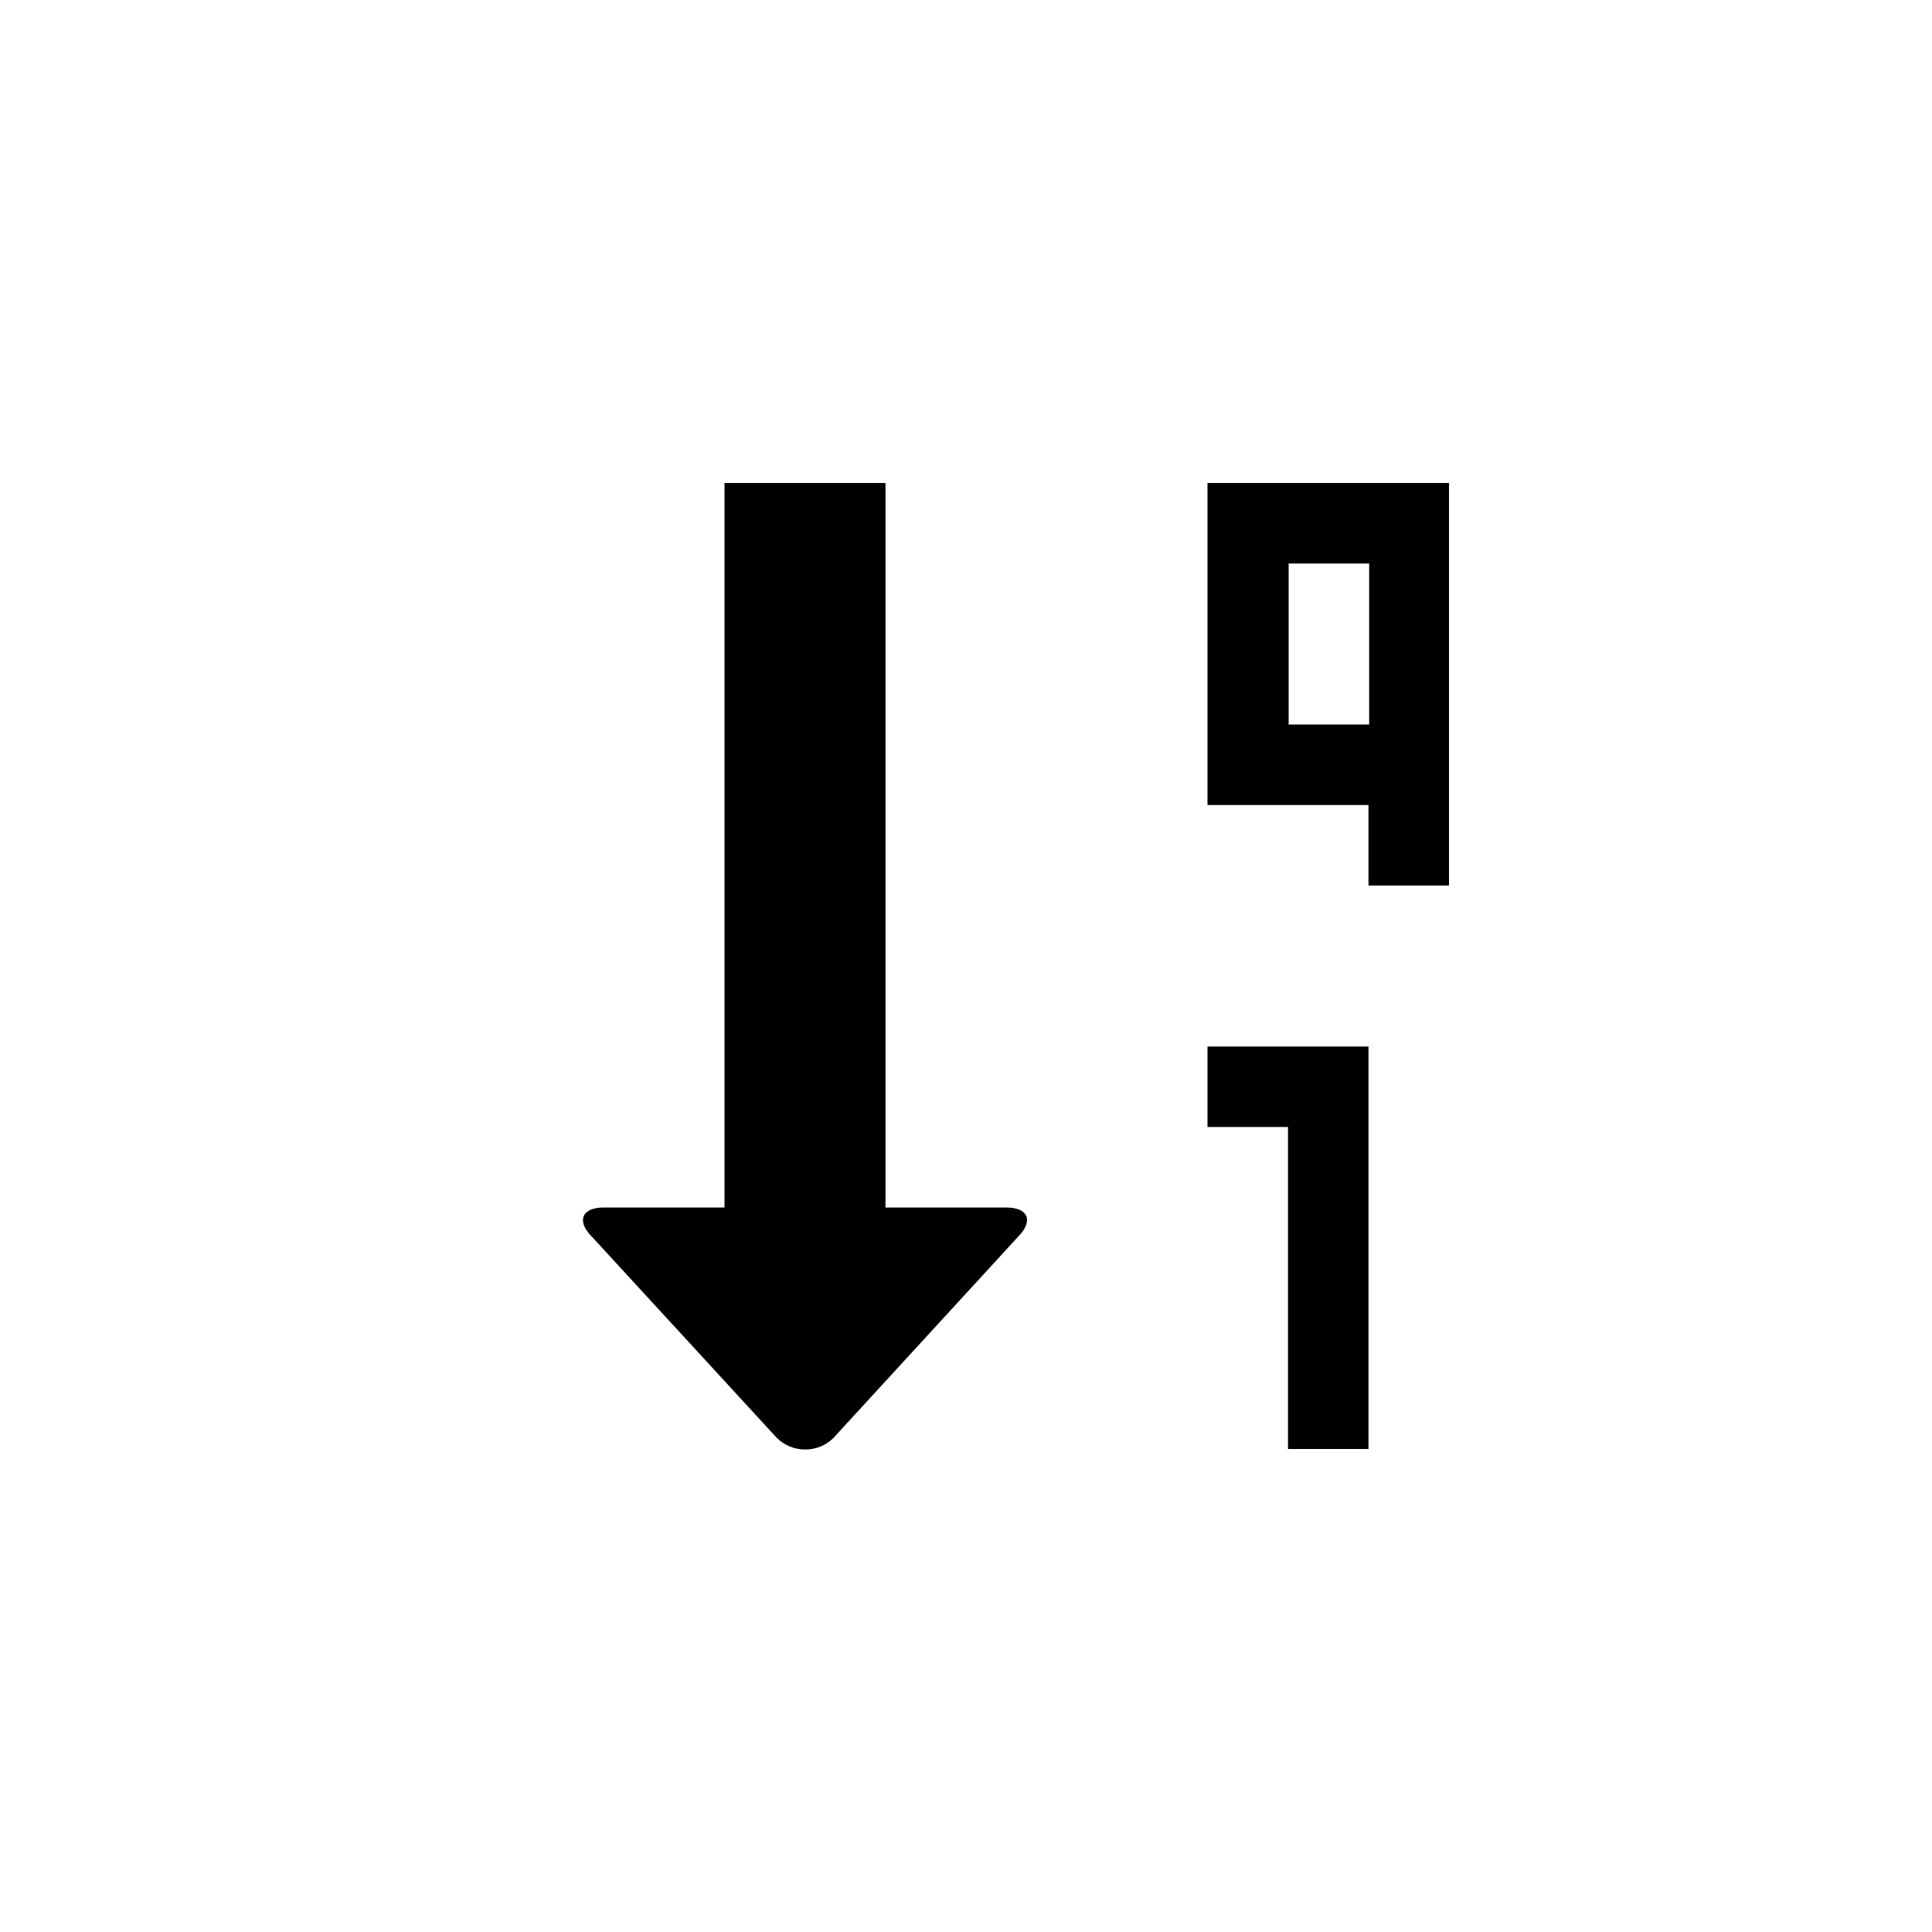 <?xml version="1.0" encoding="utf-8"?>
<!-- Generator: Adobe Illustrator 19.1.0, SVG Export Plug-In . SVG Version: 6.00 Build 0)  -->
<svg version="1.1" id="Layer_1" xmlns="http://www.w3.org/2000/svg" xmlns:xlink="http://www.w3.org/1999/xlink" x="0px" y="0px"
	 viewBox="0 0 24 24" style="enable-background:new 0 0 24 24;" xml:space="preserve">
<g id="sort-by-order-alt">
	<path d="M15,6v4h2v1h1V6H15z M17.008,9h-1V7h1V9z M16,18h1v-5h-2v1h1V18z M9,6v9H7.5c-0.275,0-0.341,0.17-0.146,0.364l2.293,2.495
		c0.194,0.195,0.513,0.197,0.707,0.003l2.293-2.499C12.841,15.168,12.775,15,12.5,15H11V6H9z"/>
</g>
</svg>
